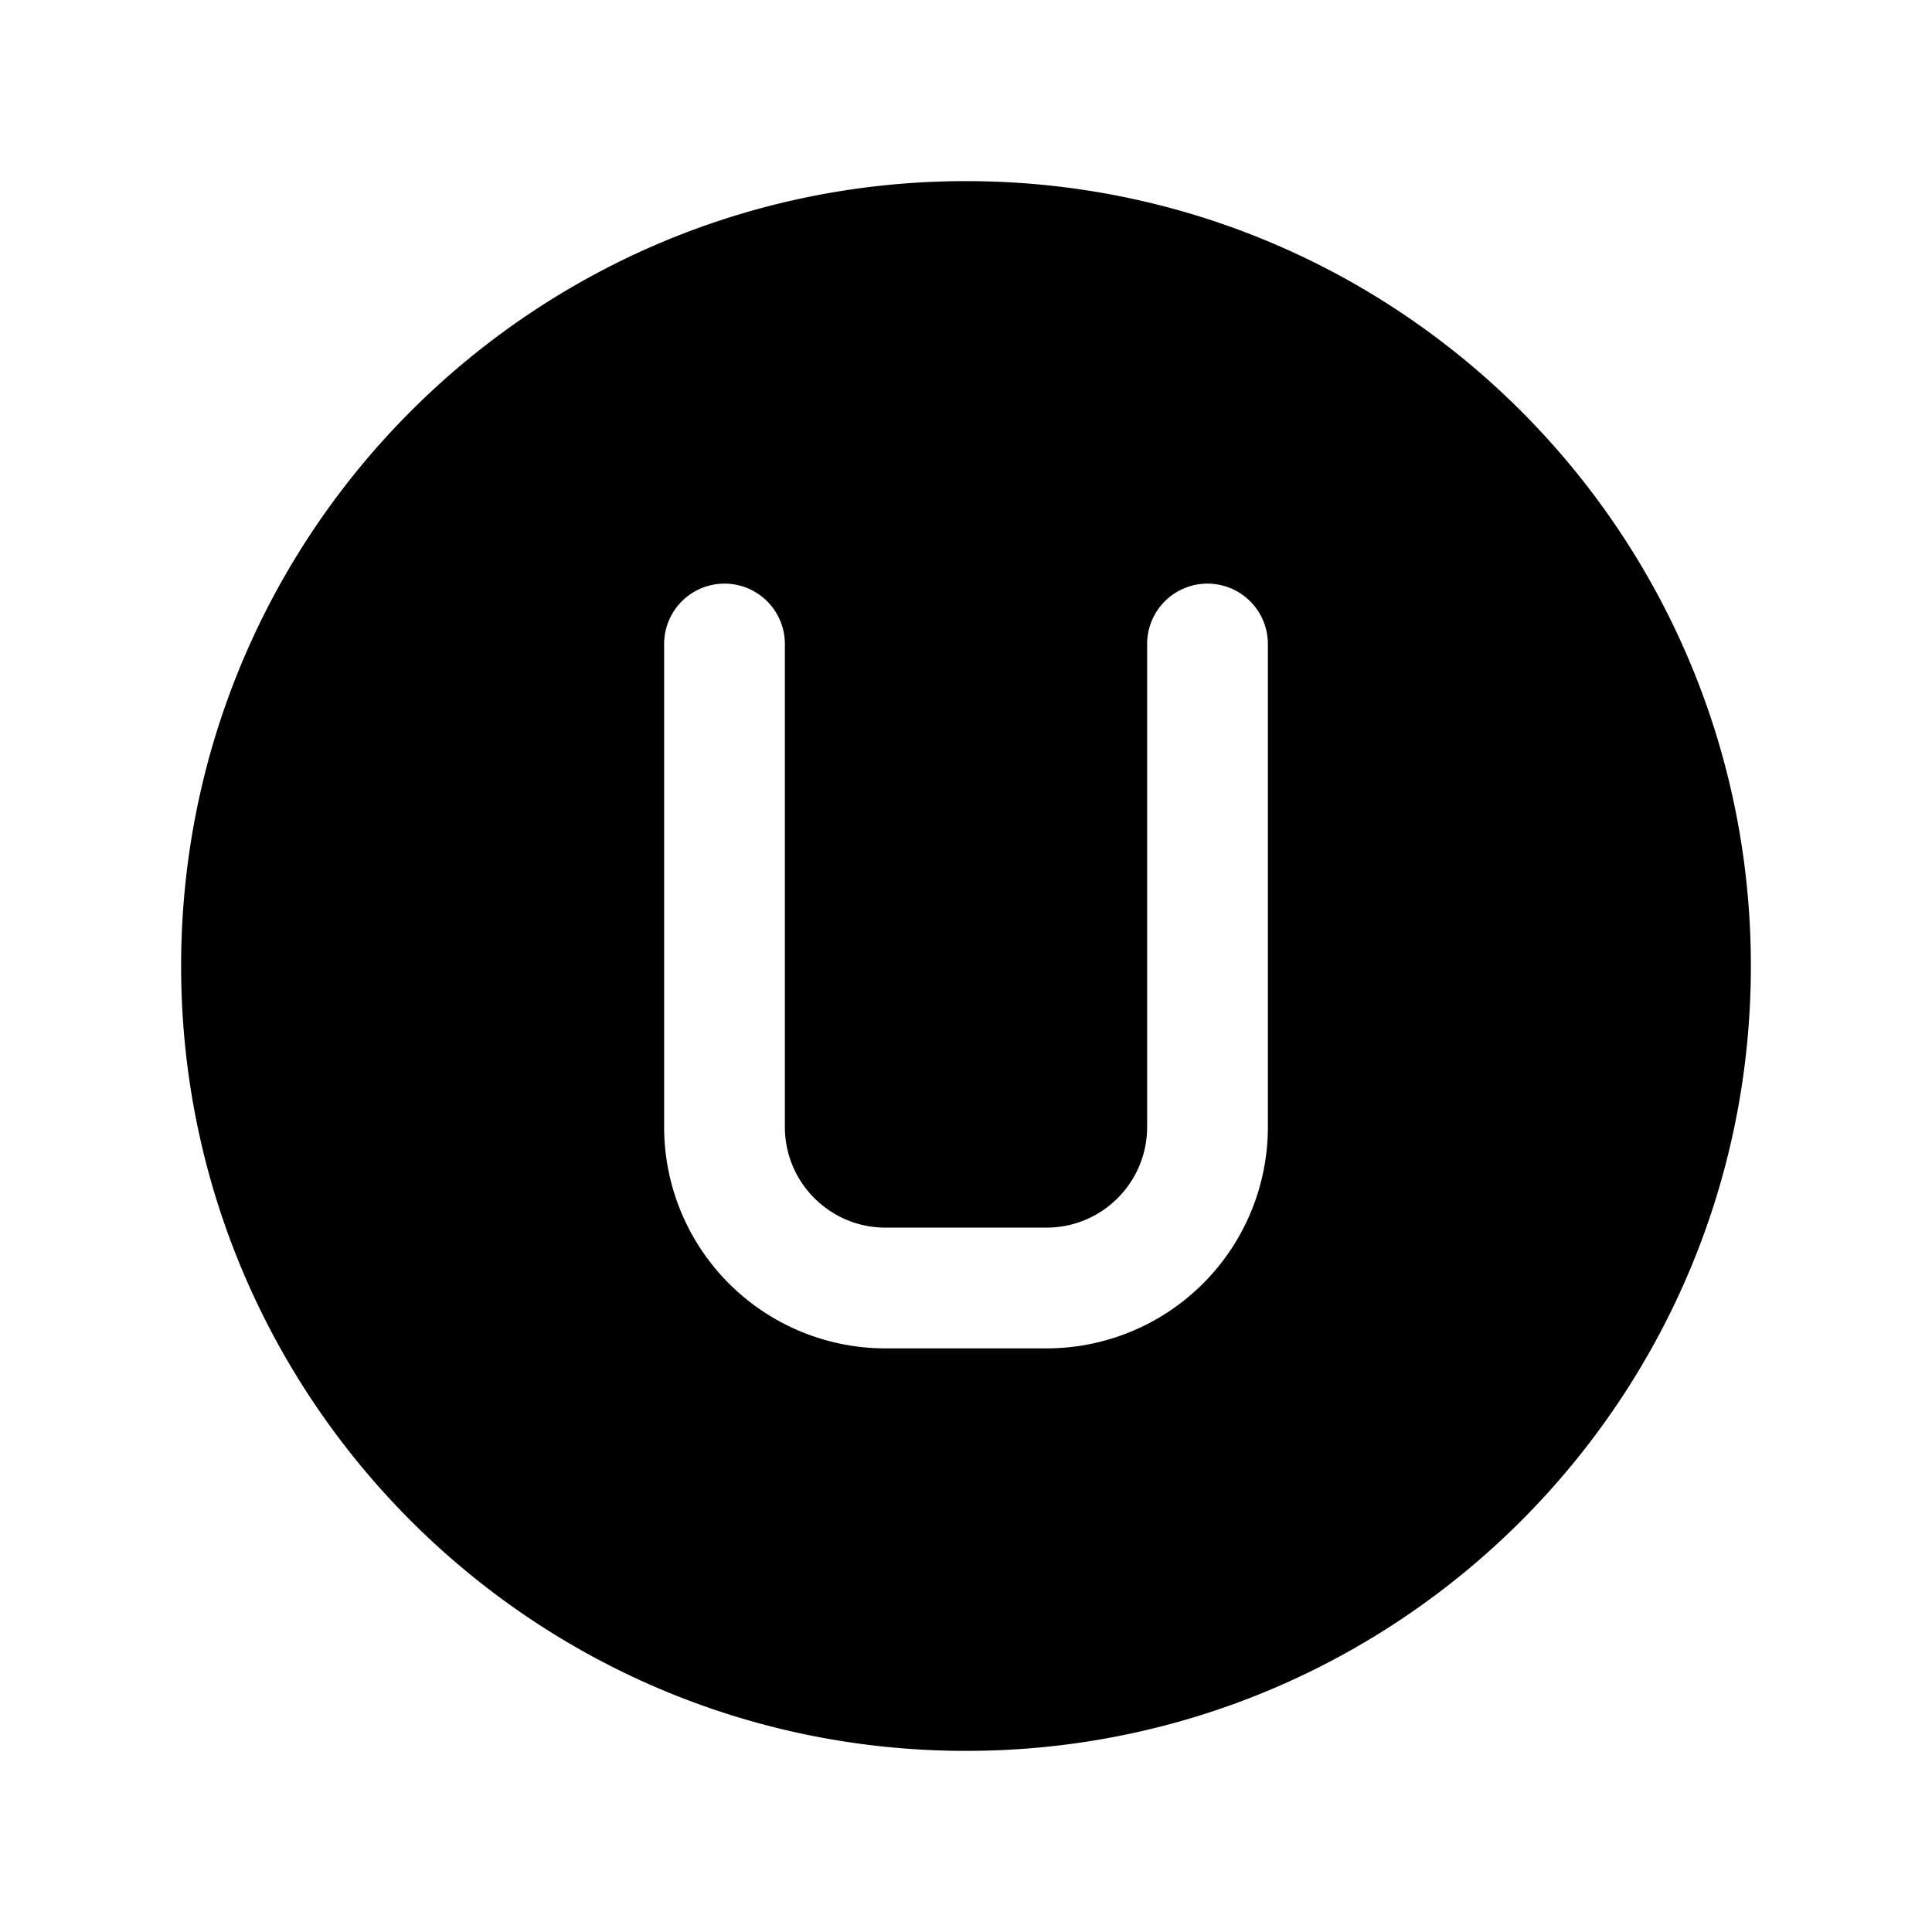 <svg width="24" height="24" fill="currentColor" viewBox="0 0 24 24" xmlns="http://www.w3.org/2000/svg"><path d="M2.25 12c0-5.385 4.365-9.75 9.75-9.75s9.75 4.365 9.75 9.75-4.365 9.75-9.75 9.75S2.25 17.385 2.25 12m7.5-4a.75.75 0 0 0-1.5 0v6A2.75 2.75 0 0 0 11 16.75h2A2.75 2.75 0 0 0 15.75 14V8a.75.75 0 0 0-1.5 0v6c0 .69-.56 1.25-1.25 1.25h-2c-.69 0-1.25-.56-1.25-1.25z"/></svg>